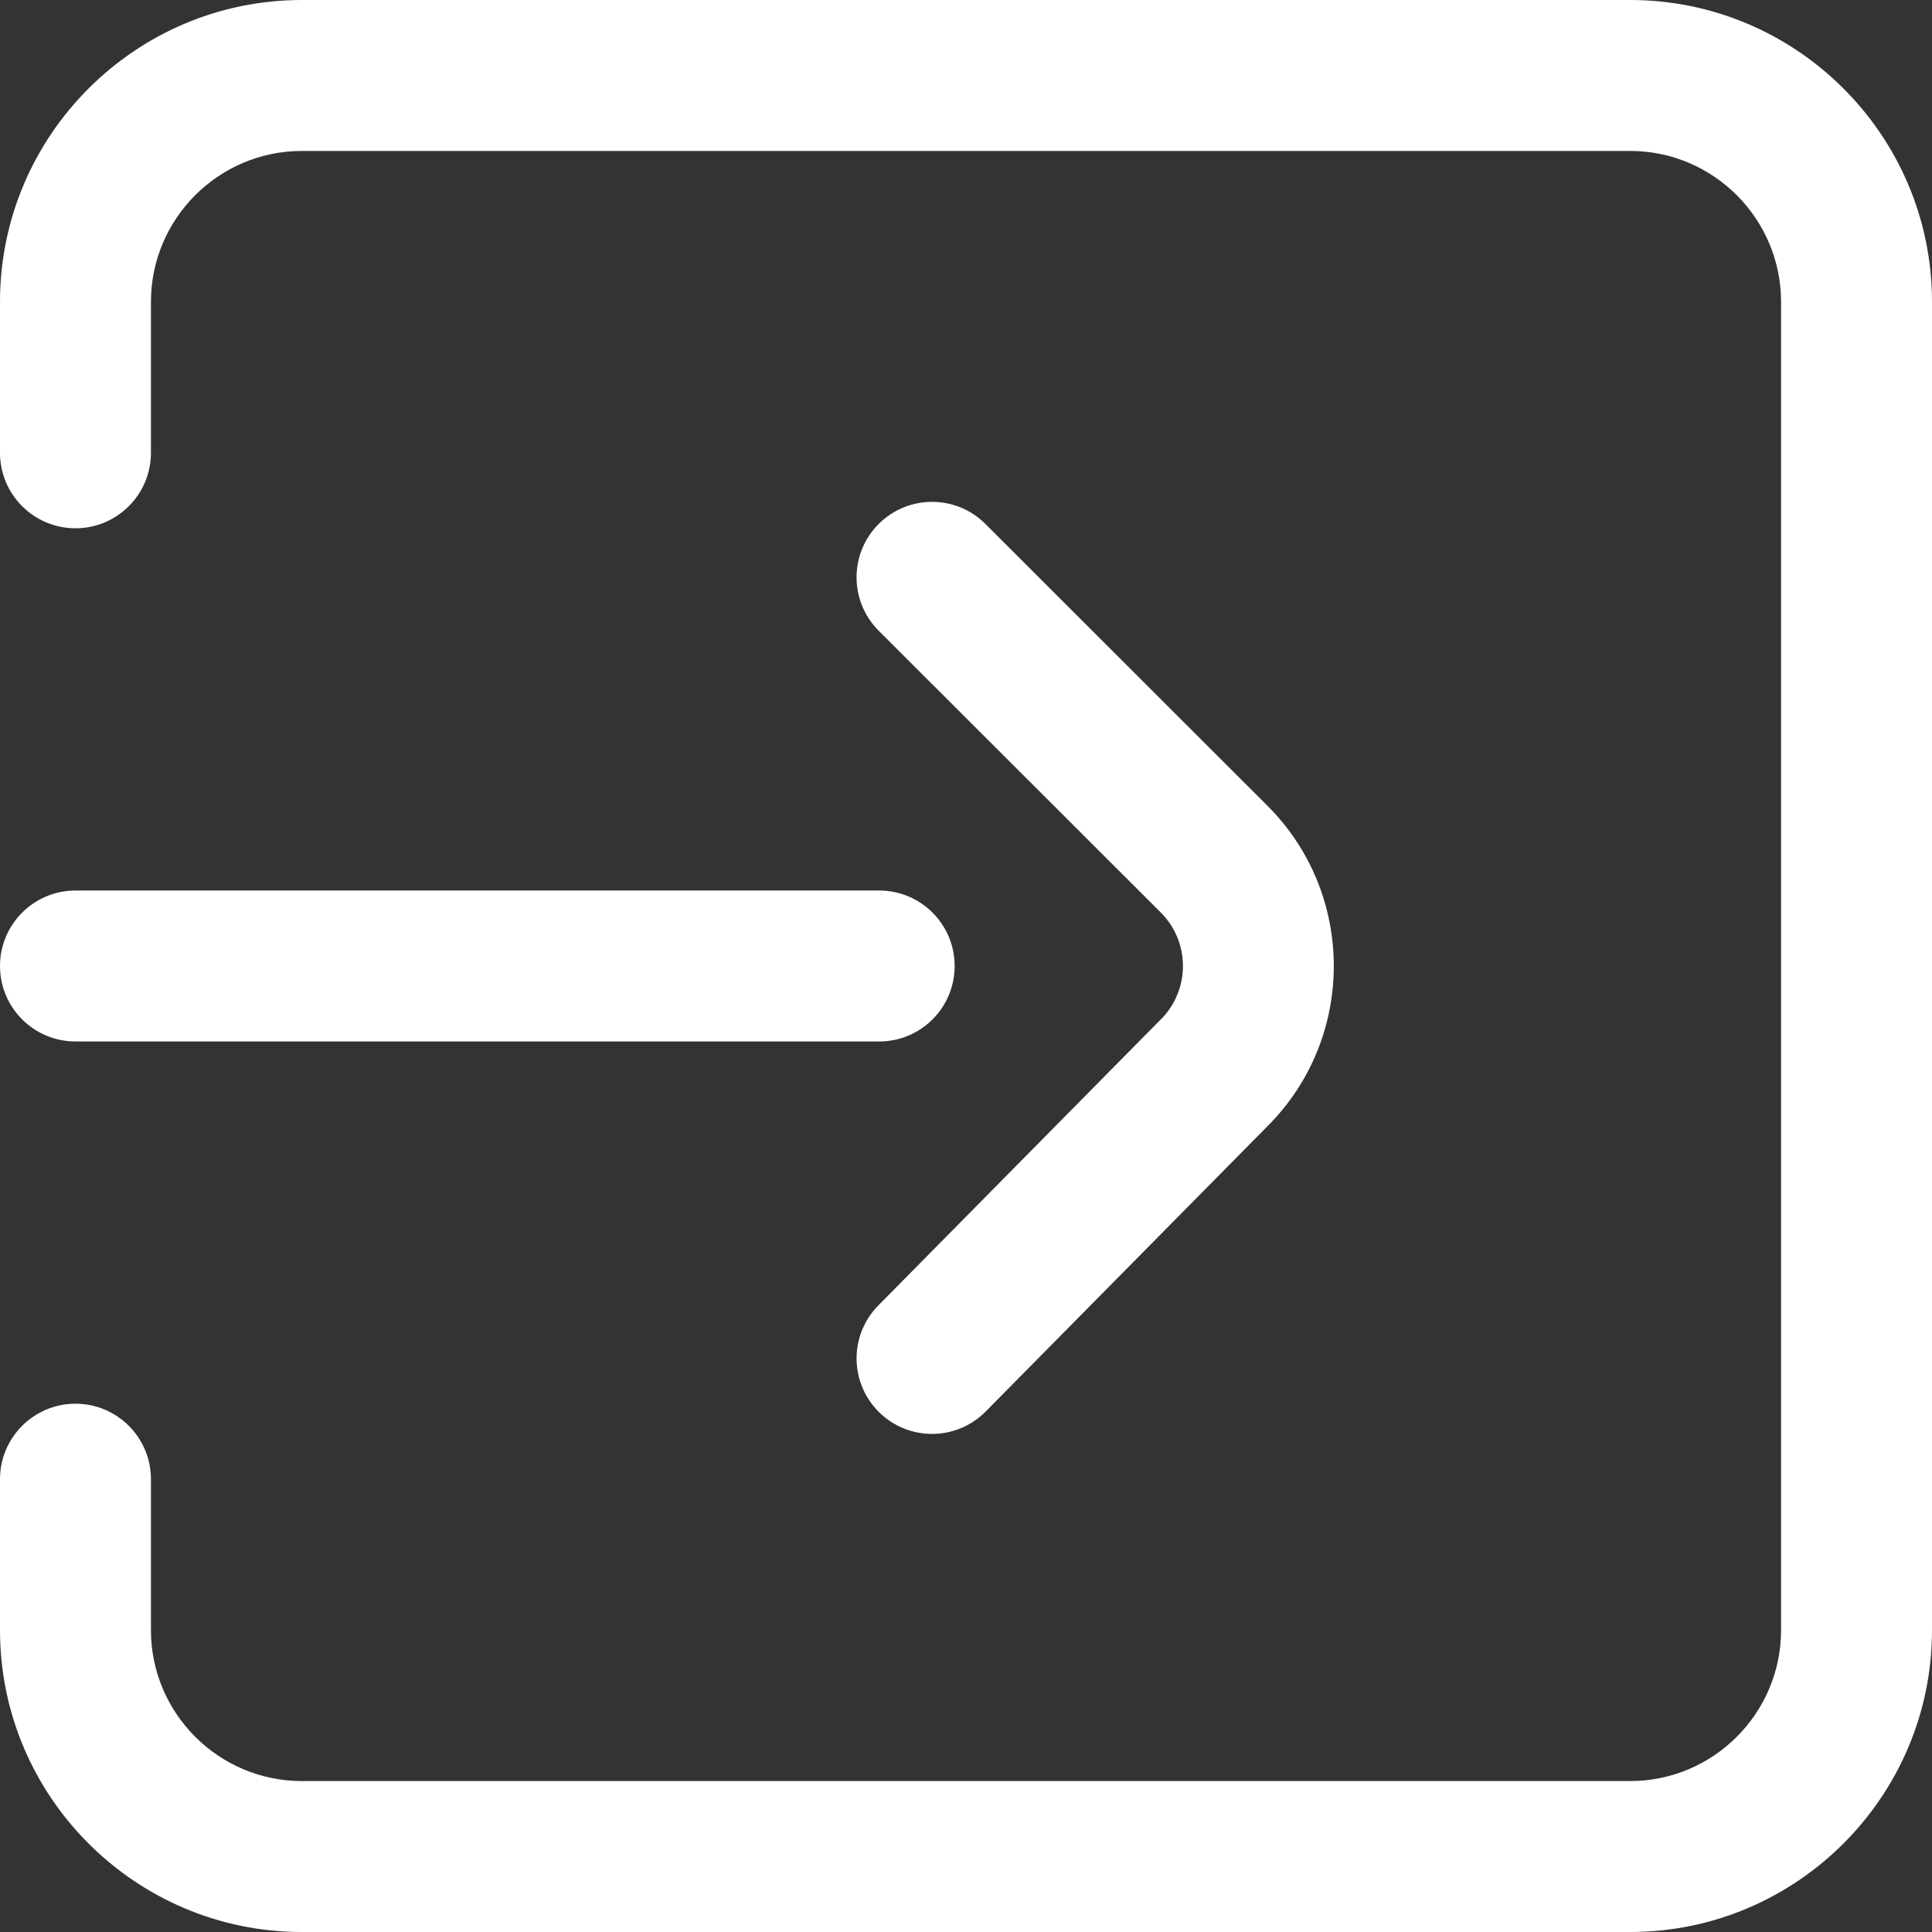 <svg width="32" height="32" viewBox="0 0 32 32" fill="none" xmlns="http://www.w3.org/2000/svg">
<rect x="0" y="0" width="32" height="32" fill="#333333" stroke="none"/>
<path d="M27 0H5C2.243 0 0 2.243 0 5V7.5C0 8.19 0.56 8.75 1.25 8.75C1.94 8.75 2.5 8.19 2.5 7.5V5C2.5 3.622 3.622 2.5 5 2.5H27C28.378 2.5 29.5 3.622 29.5 5V27C29.5 28.378 28.378 29.5 27 29.5H5C3.622 29.5 2.5 28.378 2.5 27V24.5C2.5 23.81 1.94 23.25 1.25 23.25C0.56 23.25 0 23.81 0 24.5V27C0 29.757 2.243 32 5 32H27C29.757 32 32 29.757 32 27V5C32 2.243 29.757 0 27 0Z" fill="white"/>
<path d="M20.995 13.348L16.321 8.678C15.833 8.19 15.041 8.191 14.553 8.679C14.065 9.167 14.066 9.959 14.554 10.447L19.228 15.116C19.715 15.604 19.715 16.396 19.228 16.884C19.226 16.886 19.224 16.887 19.222 16.889L14.548 21.622C14.063 22.113 14.068 22.904 14.559 23.389C14.803 23.63 15.12 23.75 15.438 23.75C15.76 23.75 16.082 23.626 16.327 23.378L20.998 18.649C22.458 17.186 22.456 14.809 20.995 13.348Z" fill="white"/>
<path d="M14.562 14.75H1.25C0.56 14.75 0 15.31 0 16C0 16.69 0.56 17.25 1.25 17.25H14.562C15.253 17.25 15.812 16.69 15.812 16C15.812 15.31 15.253 14.75 14.562 14.75Z" fill="white"/>
</svg>
